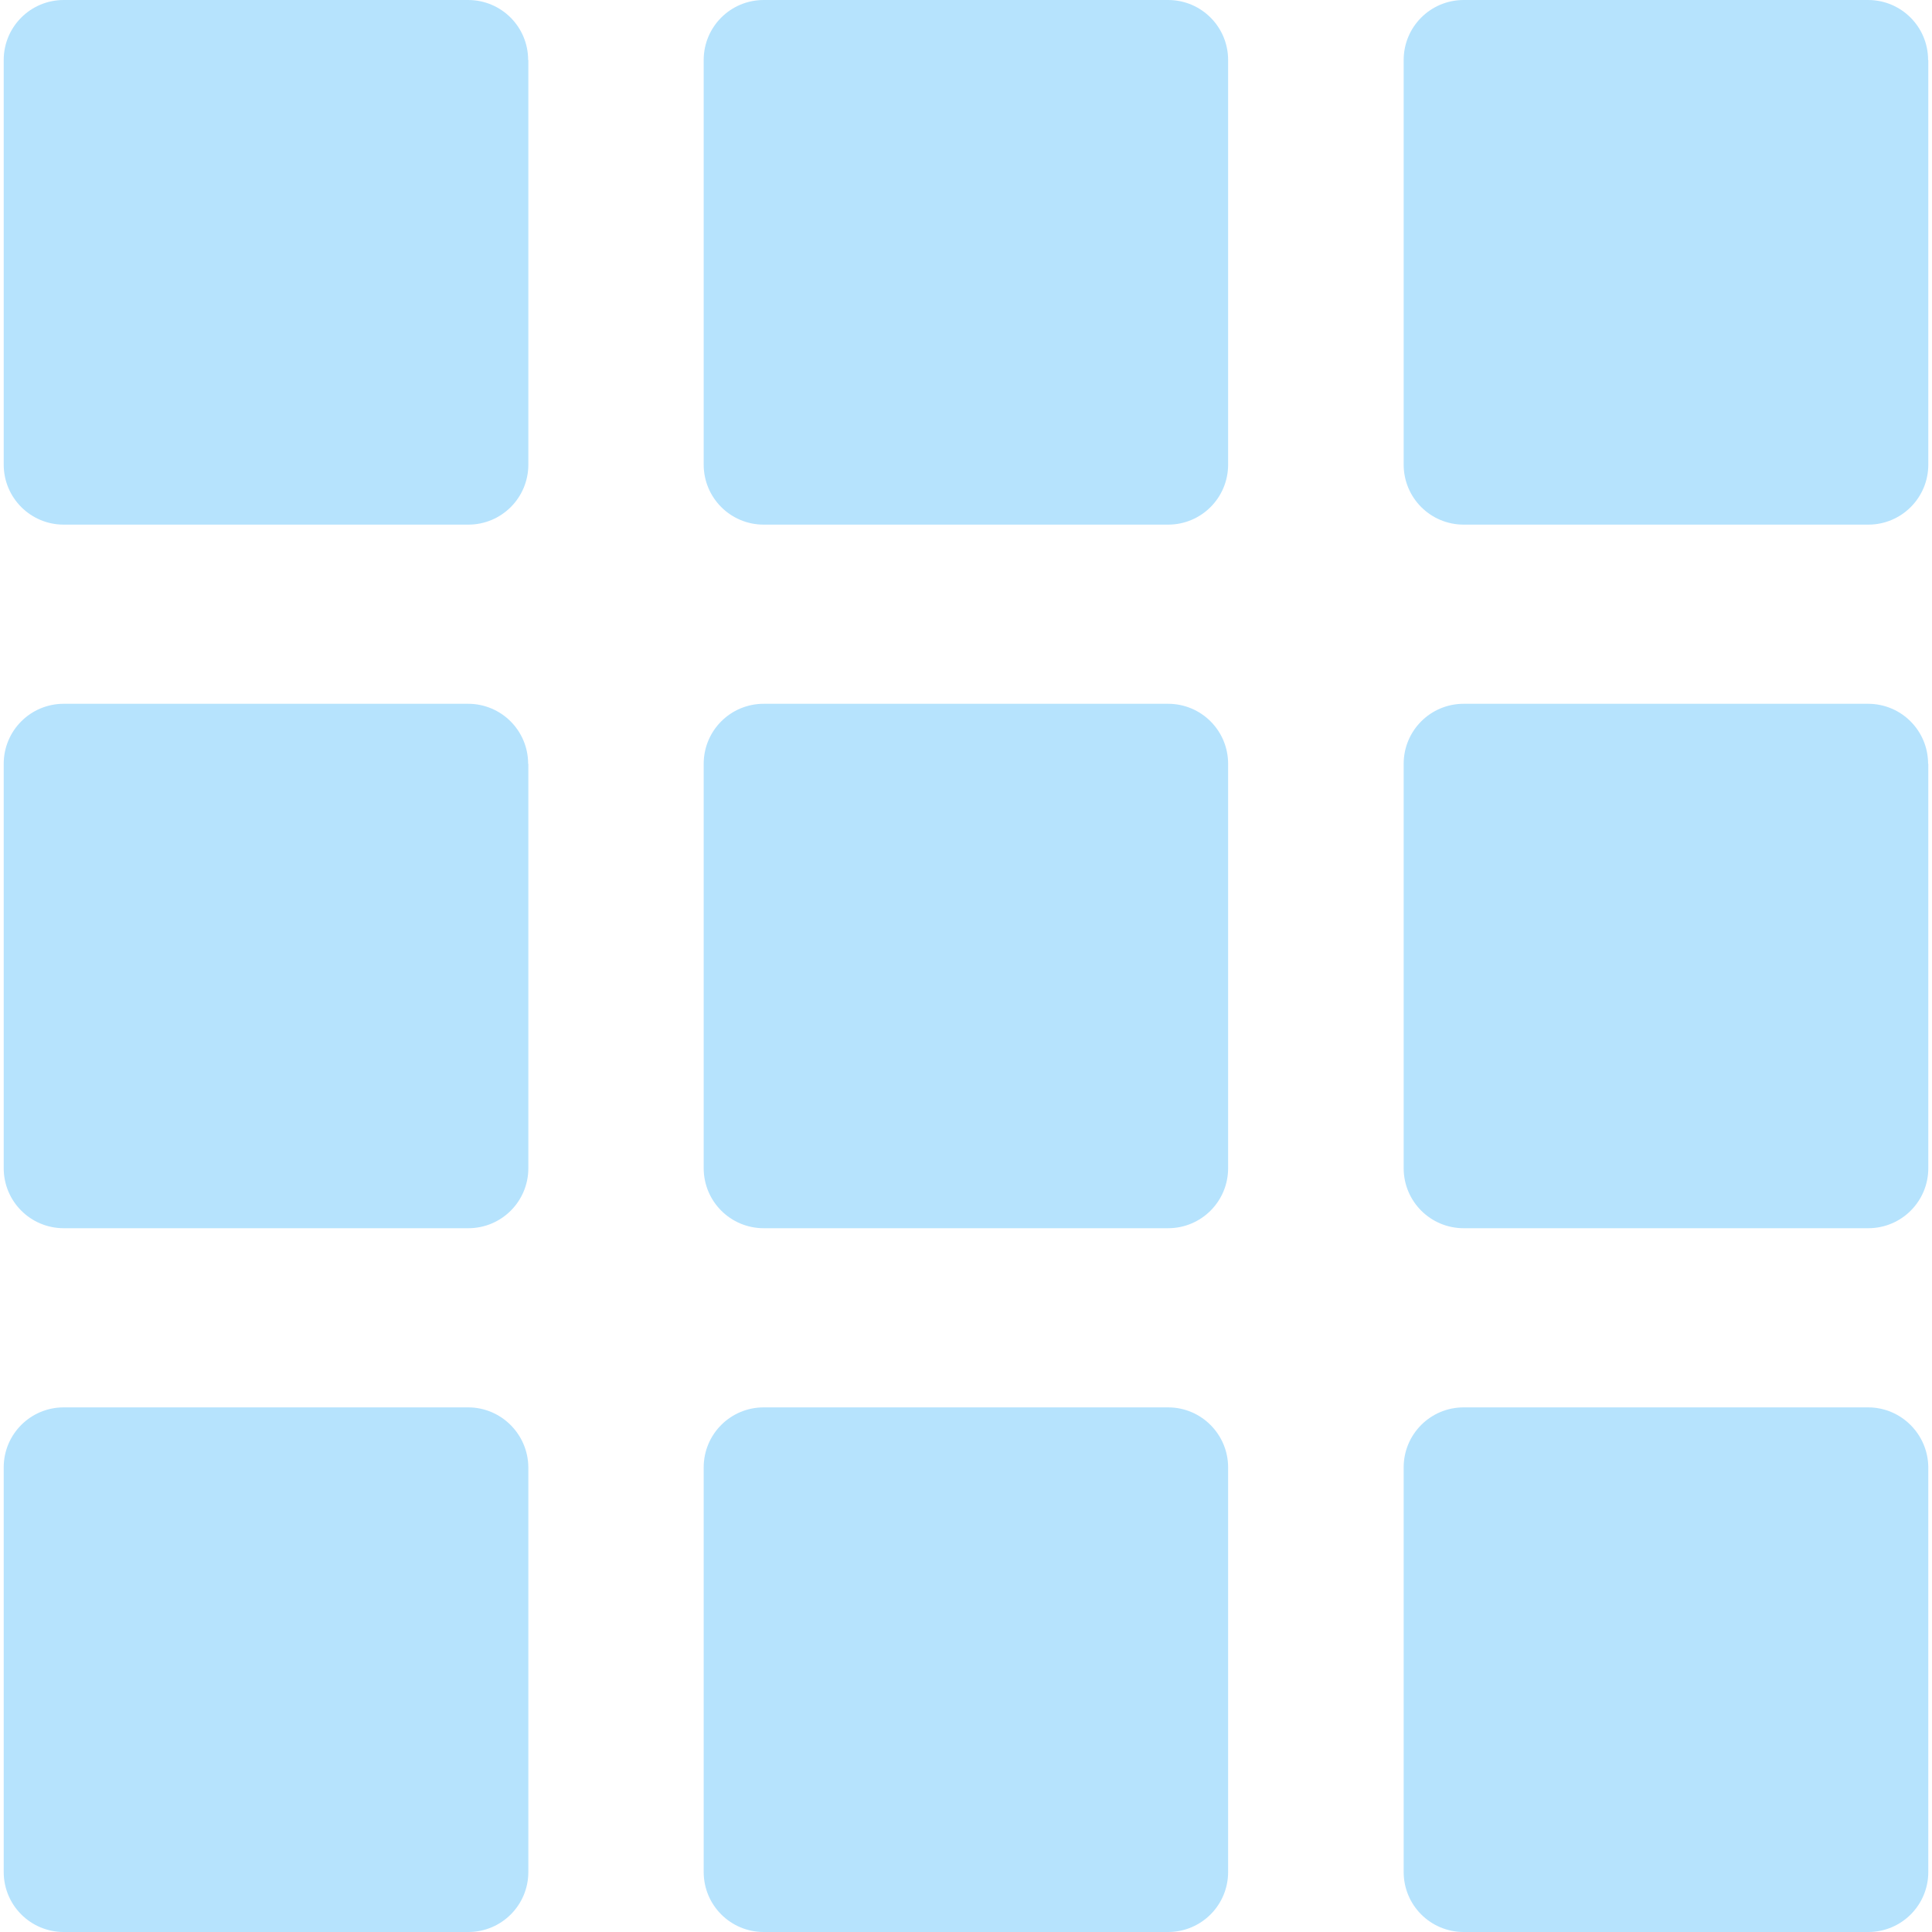 <?xml version="1.0"?>
<svg width="965.199" height="965.199" xmlns="http://www.w3.org/2000/svg">

 <g>
  <title>background</title>
  <rect fill="none" id="canvas_background" height="402" width="582" y="-1" x="-1"/>
 </g>
 <g>
  <title>Layer 1</title>
  <g id="svg_1">
   <path fill="#b6e3fd" id="svg_2" d="m263.85,30c0,-16.6 -13.4,-30 -30,-30l-202,0c-16.6,0 -30,13.4 -30,30l0,202.1c0,16.6 13.4,30 30,30l202.1,0c16.6,0 30,-13.4 30,-30l0,-202.1l-0.1,0z"/>
   <path fill="#b6e3fd" id="svg_3" d="m613.55,30c0,-16.6 -13.4,-30 -30,-30l-202,0c-16.6,0 -30,13.4 -30,30l0,202.1c0,16.6 13.4,30 30,30l202,0c16.6,0 30,-13.4 30,-30l0,-202.1z"/>
   <path fill="#b6e3fd" id="svg_4" d="m963.25,30c0,-16.6 -13.4,-30 -30,-30l-202,0c-16.601,0 -30,13.4 -30,30l0,202.1c0,16.6 13.399,30 30,30l202.1,0c16.601,0 30,-13.4 30,-30l0,-202.1l-0.1,0z"/>
   <path fill="#b6e3fd" id="svg_5" d="m263.85,381.6c0,-16.6 -13.4,-30 -30,-30l-202,0c-16.6,0 -30,13.4 -30,30l0,202c0,16.6 13.4,30 30,30l202.1,0c16.6,0 30,-13.4 30,-30l0,-202l-0.1,0z"/>
   <path fill="#b6e3fd" id="svg_6" d="m613.55,381.6c0,-16.6 -13.4,-30 -30,-30l-202,0c-16.6,0 -30,13.4 -30,30l0,202c0,16.6 13.4,30 30,30l202,0c16.6,0 30,-13.4 30,-30l0,-202z"/>
   <path fill="#b6e3fd" id="svg_7" d="m963.25,381.6c0,-16.6 -13.4,-30 -30,-30l-202,0c-16.601,0 -30,13.4 -30,30l0,202c0,16.6 13.399,30 30,30l202.1,0c16.601,0 30,-13.4 30,-30l0,-202l-0.1,0z"/>
   <path fill="#b6e3fd" id="svg_8" d="m233.85,703.1l-202,0c-16.6,0 -30,13.4 -30,30l0,202.1c0,16.602 13.4,30 30,30l202.1,0c16.6,0 30,-13.398 30,-30l0,-202.1c-0.1,-16.5 -13.5,-30 -30.1,-30z"/>
   <path fill="#b6e3fd" id="svg_9" d="m583.55,703.1l-202,0c-16.6,0 -30,13.4 -30,30l0,202.1c0,16.602 13.4,30 30,30l202,0c16.6,0 30,-13.398 30,-30l0,-202.1c0,-16.5 -13.401,-30 -30,-30z"/>
   <path fill="#b6e3fd" id="svg_10" d="m933.25,703.1l-202,0c-16.601,0 -30,13.4 -30,30l0,202.1c0,16.602 13.399,30 30,30l202.1,0c16.601,0 30,-13.398 30,-30l0,-202.1c-0.1,-16.5 -13.5,-30 -30.1,-30z"/>
  </g>
  <g id="svg_11"/>
  <g id="svg_12"/>
  <g id="svg_13"/>
  <g id="svg_14"/>
  <g id="svg_15"/>
  <g id="svg_16"/>
  <g id="svg_17"/>
  <g id="svg_18"/>
  <g id="svg_19"/>
  <g id="svg_20"/>
  <g id="svg_21"/>
  <g id="svg_22"/>
  <g id="svg_23"/>
  <g id="svg_24"/>
  <g id="svg_25"/>
 </g>
</svg>